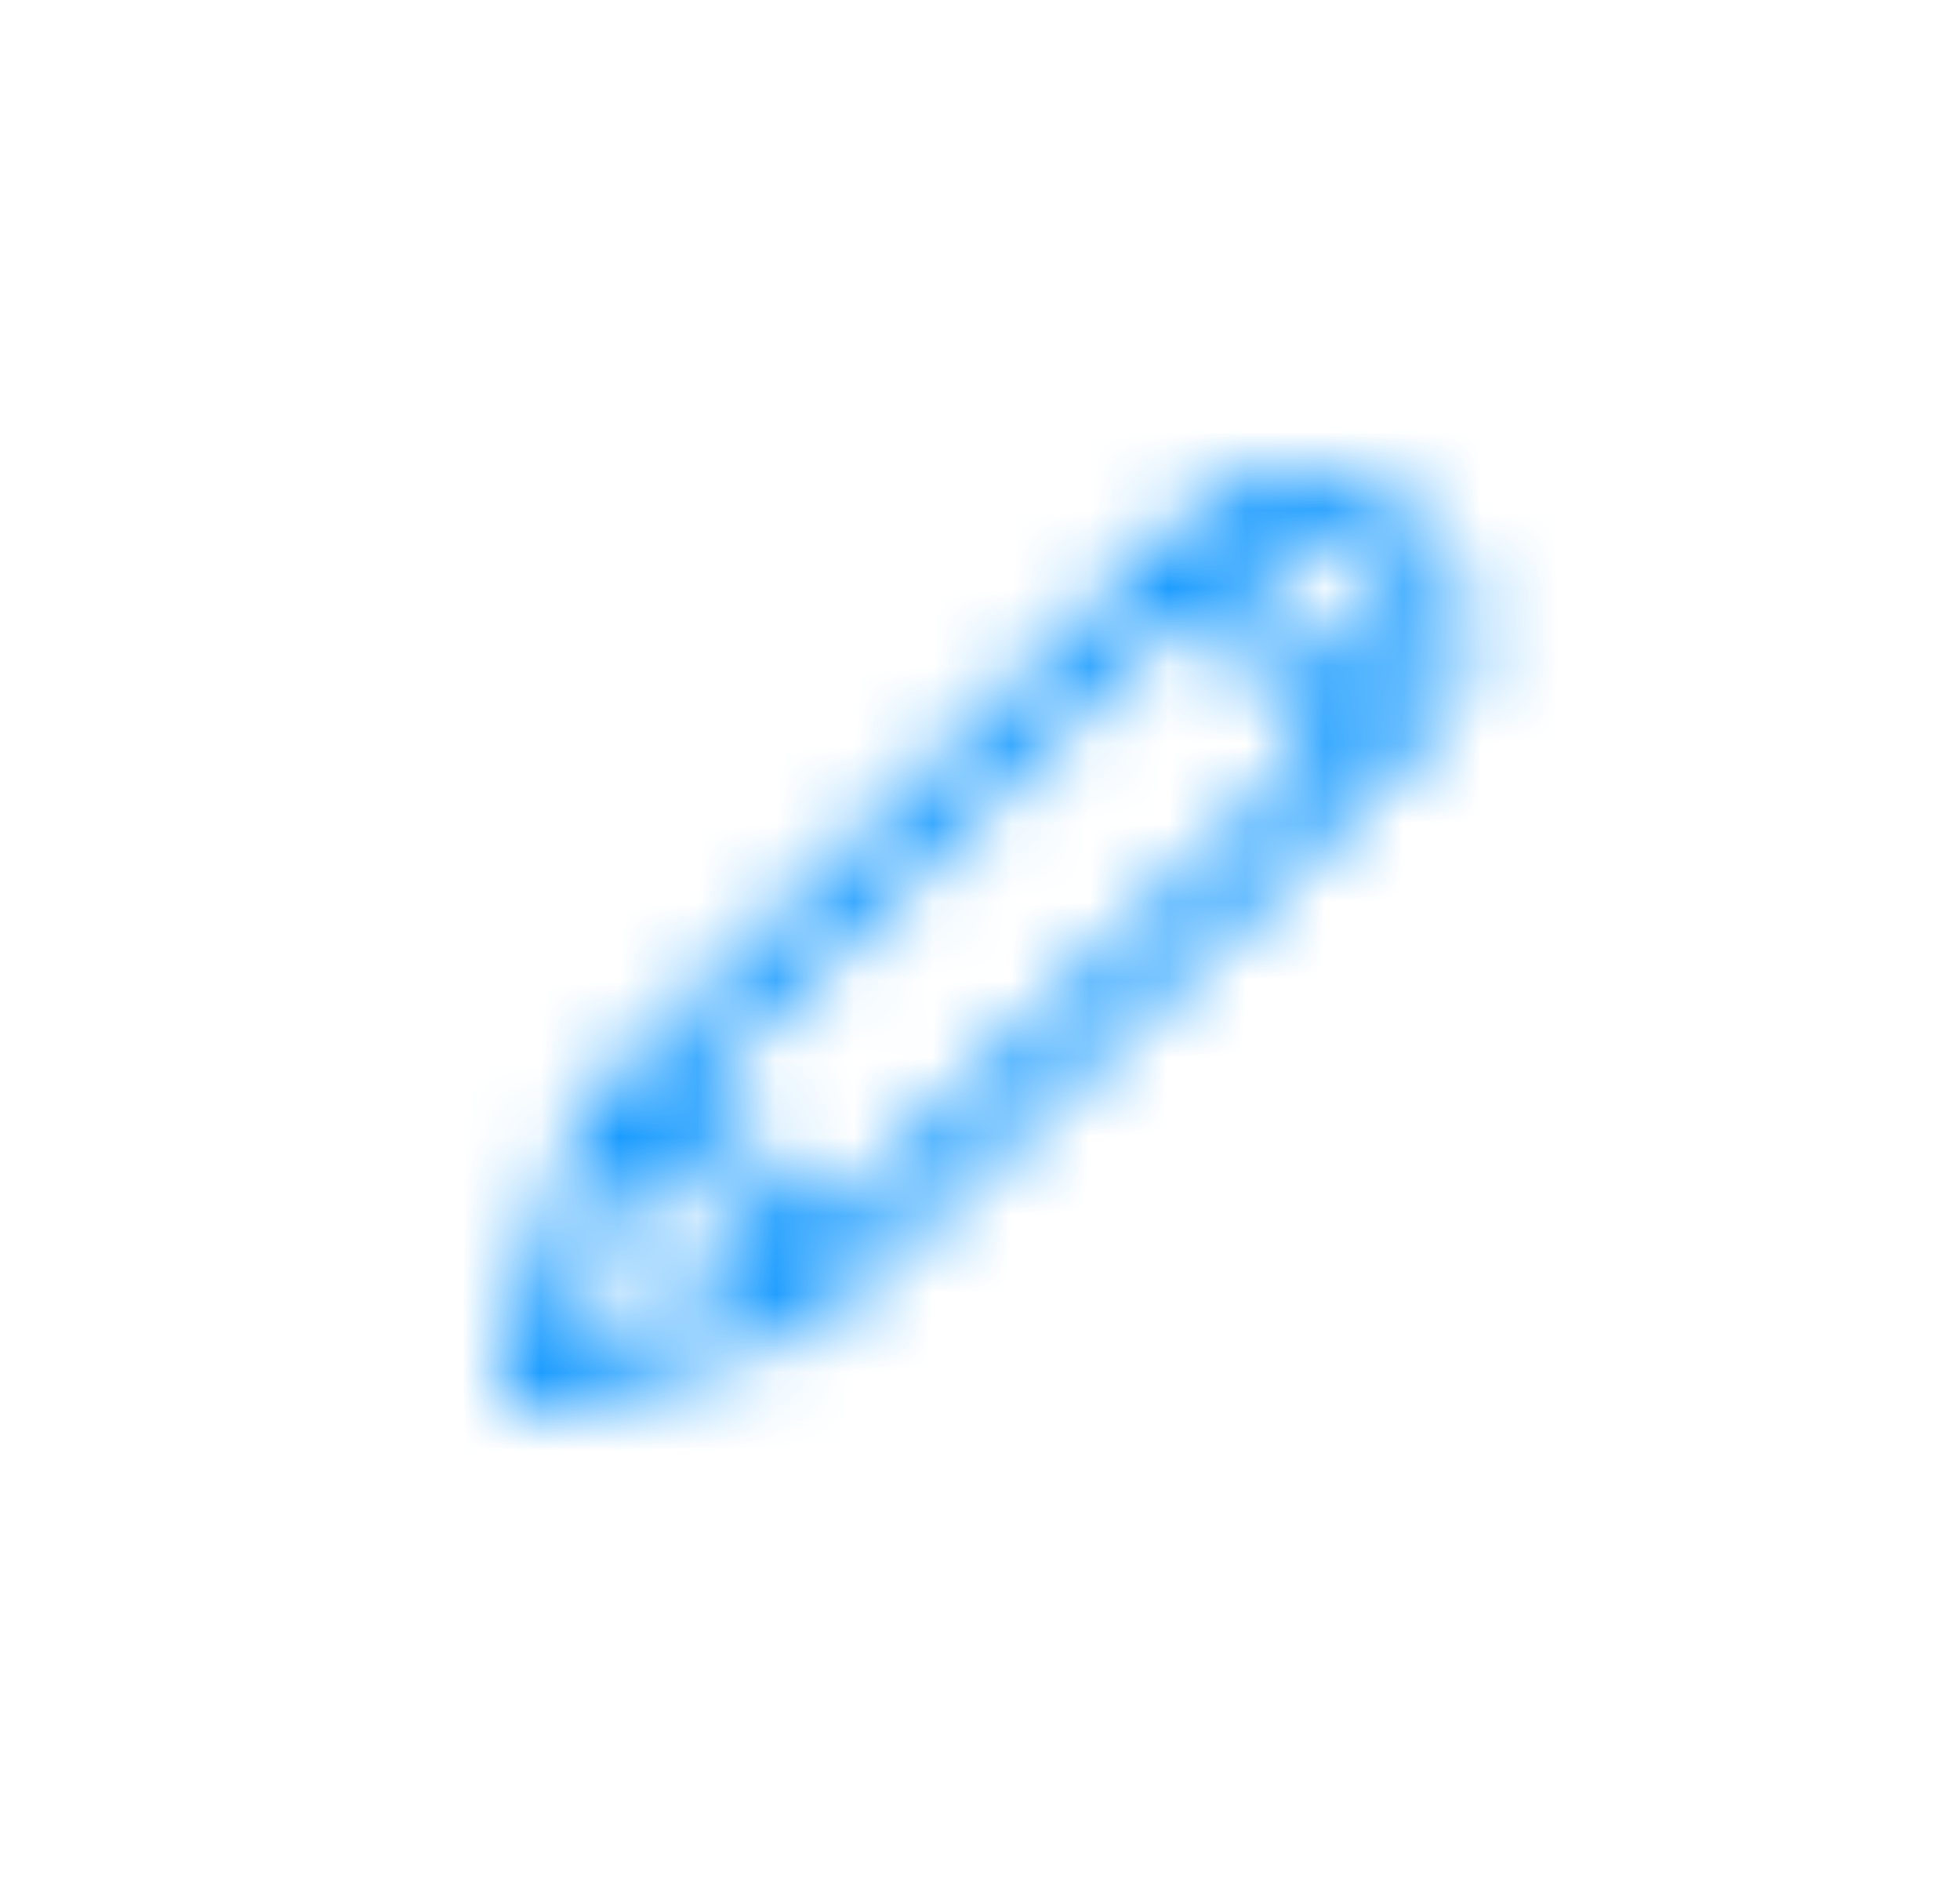 <svg height="24" viewBox="0 0 25 24" width="25" xmlns="http://www.w3.org/2000/svg"
     xmlns:xlink="http://www.w3.org/1999/xlink">
  <defs>
    <path
      d="M.385 12.023c.024 0 .046-.002.066-.005.02-.004.038-.01.054-.018.008 0 .165-.049.47-.146.304-.098.647-.206 1.028-.323l1.112-.345c.36-.114.597-.186.71-.217.032-.008.062-.02.09-.035.028-.016.054-.036.078-.059l1.25-1.207c.763-.734 1.598-1.541 2.508-2.42l2.544-2.455c.786-.758 1.235-1.195 1.347-1.313.233-.234.41-.474.53-.72.12-.246.176-.498.168-.756-.008-.242-.072-.483-.193-.72-.12-.24-.3-.468-.54-.686-.21-.196-.428-.344-.656-.446C10.722.051 10.484 0 10.235 0c-.385 0-.71.088-.974.264-.265.175-.437.302-.517.38-.056.047-.483.461-1.281 1.243-.798.781-1.666 1.629-2.604 2.543L2.291 6.932l-1.16 1.13c-.025.024-.045.05-.06.077-.017.027-.033.056-.049.088-.04.156-.114.412-.222.767-.108.356-.22.72-.337 1.096l-.307.99c-.088.285-.136.432-.144.44-.016.07-.016.14 0 .21.016.07.052.13.108.176.032.04.072.069.12.088.049.02.097.03.145.03zm10.62-9c-.056-.156-.14-.328-.253-.515-.112-.188-.26-.371-.445-.551-.192-.187-.38-.338-.565-.451-.184-.113-.353-.201-.505-.264l.036-.035.024-.023c.016-.024.114-.098.295-.223.18-.125.395-.188.643-.188.144 0 .287.032.427.094.14.063.275.156.403.281.16.149.283.297.367.446.084.148.126.293.126.433 0 .141-.04.29-.12.446-.08.156-.2.312-.361.468-.008.008-.018.02-.03.036-.012.015-.026.03-.042.046zm-6.988 6.75c-.064-.14-.15-.294-.259-.462-.108-.168-.242-.334-.402-.498-.2-.196-.4-.352-.596-.47-.196-.116-.375-.206-.535-.269l.954-.93.405-.394c.57-.555 1.165-1.137 1.786-1.746.622-.61 1.225-1.2 1.81-1.77.586-.57 1.067-1.035 1.443-1.394.097.023.249.082.457.176.209.093.433.254.674.48.24.234.403.467.487.697.084.23.13.377.138.44-.376.36-.856.82-1.437 1.383l-1.798 1.74c-.617.598-1.209 1.168-1.774 1.71-.565.544-1.016.98-1.353 1.307zm-3.09 1.325c.111-.352.246-.766.402-1.243.156-.476.279-.859.367-1.148.112.023.268.084.469.182.2.097.413.256.637.474.169.164.297.332.385.504.088.172.153.317.193.434-.265.086-.646.21-1.143.375-.497.164-.934.304-1.31.422z"
      id="prefix__a"/>
  </defs>
  <g fill="none" fill-rule="evenodd" transform="translate(6.395 6)">
    <mask fill="#fff" id="prefix__b">
      <use xlink:href="#prefix__a"/>
    </mask>
    <g fill="#0090FF" mask="url(#prefix__b)">
      <path d="M0 0H24.632V24H0z" transform="translate(-6.158 -6)"/>
    </g>
  </g>
</svg>

